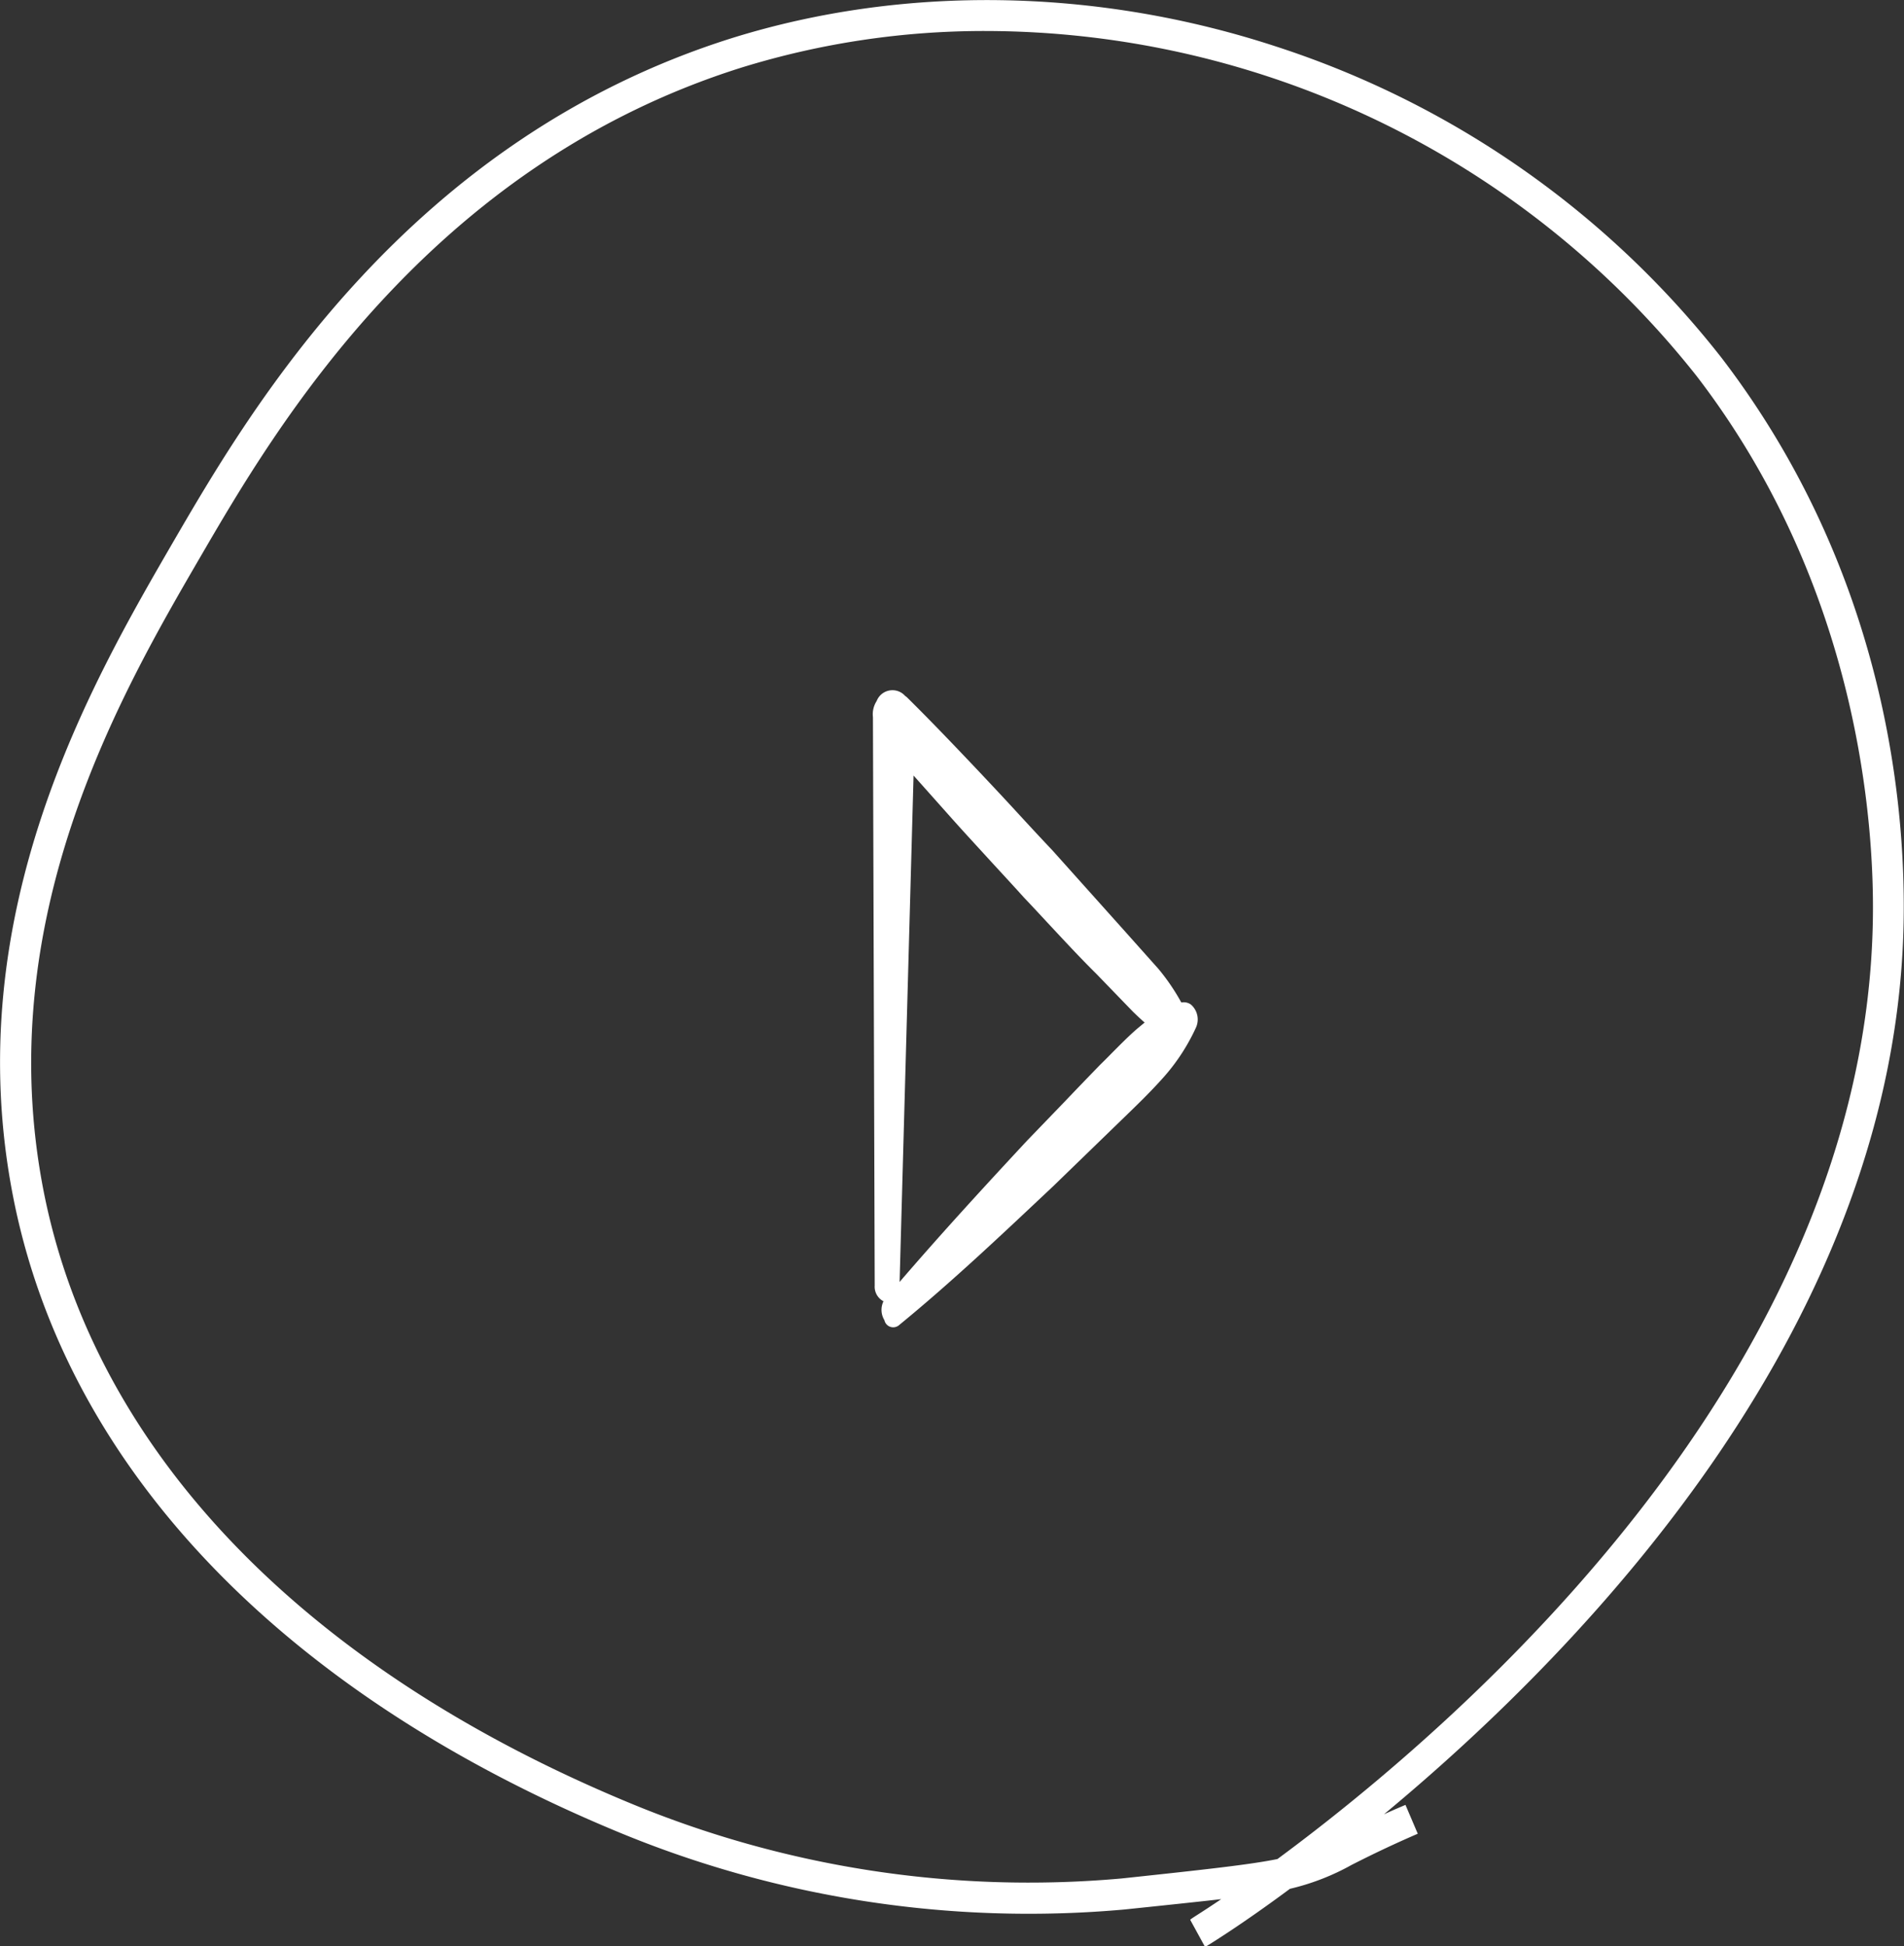 <svg xmlns="http://www.w3.org/2000/svg" viewBox="0 0 184.24 188.33"><rect x="0" y="0" width="184.24" height="188.33" fill="#333333" stroke="none"/><defs><style>.cls-1{fill:#fff;}</style></defs><g id="Layer_2" data-name="Layer 2"><g id="Layer_1-2" data-name="Layer 1"><path class="cls-1" d="M114.31,97a20.46,20.46,0,0,0-2.23-3.27l-3.4-3.81-6.87-7.67c-1.17-1.23-2.33-2.49-3.48-3.74S96,76,94.85,74.78c-2.33-2.46-4.66-4.91-7.11-7.33l-.16-.12a1.64,1.64,0,0,0-2.75.5,2.36,2.36,0,0,0-.36,1.56l.17,55a1.59,1.59,0,0,0,.85,1.52,1.91,1.91,0,0,0,.09,1.83.87.87,0,0,0,1.44.46c5.12-4.19,10-8.82,14.91-13.44l7.22-7c1.21-1.17,2.41-2.35,3.58-3.68a19.38,19.38,0,0,0,3-4.66,1.91,1.91,0,0,0-.49-2.22A1.2,1.2,0,0,0,114.31,97Zm-4.25,2.52c-.86.74-1.64,1.54-2.43,2.33-.39.4-.79.8-1.19,1.19-1.16,1.2-2.34,2.42-3.51,3.65l-3.52,3.65c-4.14,4.45-8.32,9-12.36,13.7l1.35-49q1.88,2.11,3.76,4.22c1.14,1.28,2.3,2.53,3.45,3.79s2.31,2.5,3.46,3.78c.78.82,1.55,1.65,2.32,2.48,1.55,1.66,3.09,3.33,4.68,4.9l3.55,3.67c.38.37.76.73,1.14,1.06Z"/><path class="cls-1" d="M123.54,4.52c-17.4-5.72-36.1-6-52.66-.85C39.37,13.56,24.15,39.74,16.81,52.35,9,65.83-4.19,88.38,1.31,116c5.17,25.94,25.84,47.65,58.21,61.14a103.72,103.72,0,0,0,49.3,7.62c3.92-.41,7-.73,9.35-1-1.85,1.26-3,1.93-3,2l1.44,2.63c.14-.08,3.32-2,8.21-5.63a23,23,0,0,0,6-2.33c1.49-.75,3.35-1.69,6.37-3L136,174.64c-.76.32-1.45.62-2.08.91,19.88-16.49,49.79-47.76,50.29-86.77.15-11.44-1.94-33.69-17.65-54.19A90,90,0,0,0,123.54,4.52Zm57.69,84.22c-.56,44.06-39.91,78.07-57.62,91.14-2.67.54-6.85,1-15.09,1.88a100.64,100.64,0,0,1-47.84-7.41c-31.42-13.09-51.46-34-56.43-58.95C-1,88.91,11.76,67,19.42,53.83c7.13-12.26,22-37.76,52.36-47.3A79.54,79.54,0,0,1,95.48,3,87.87,87.87,0,0,1,164.2,36.42C179.93,56.93,181.35,79.84,181.23,88.74Z"/></g></g></svg>